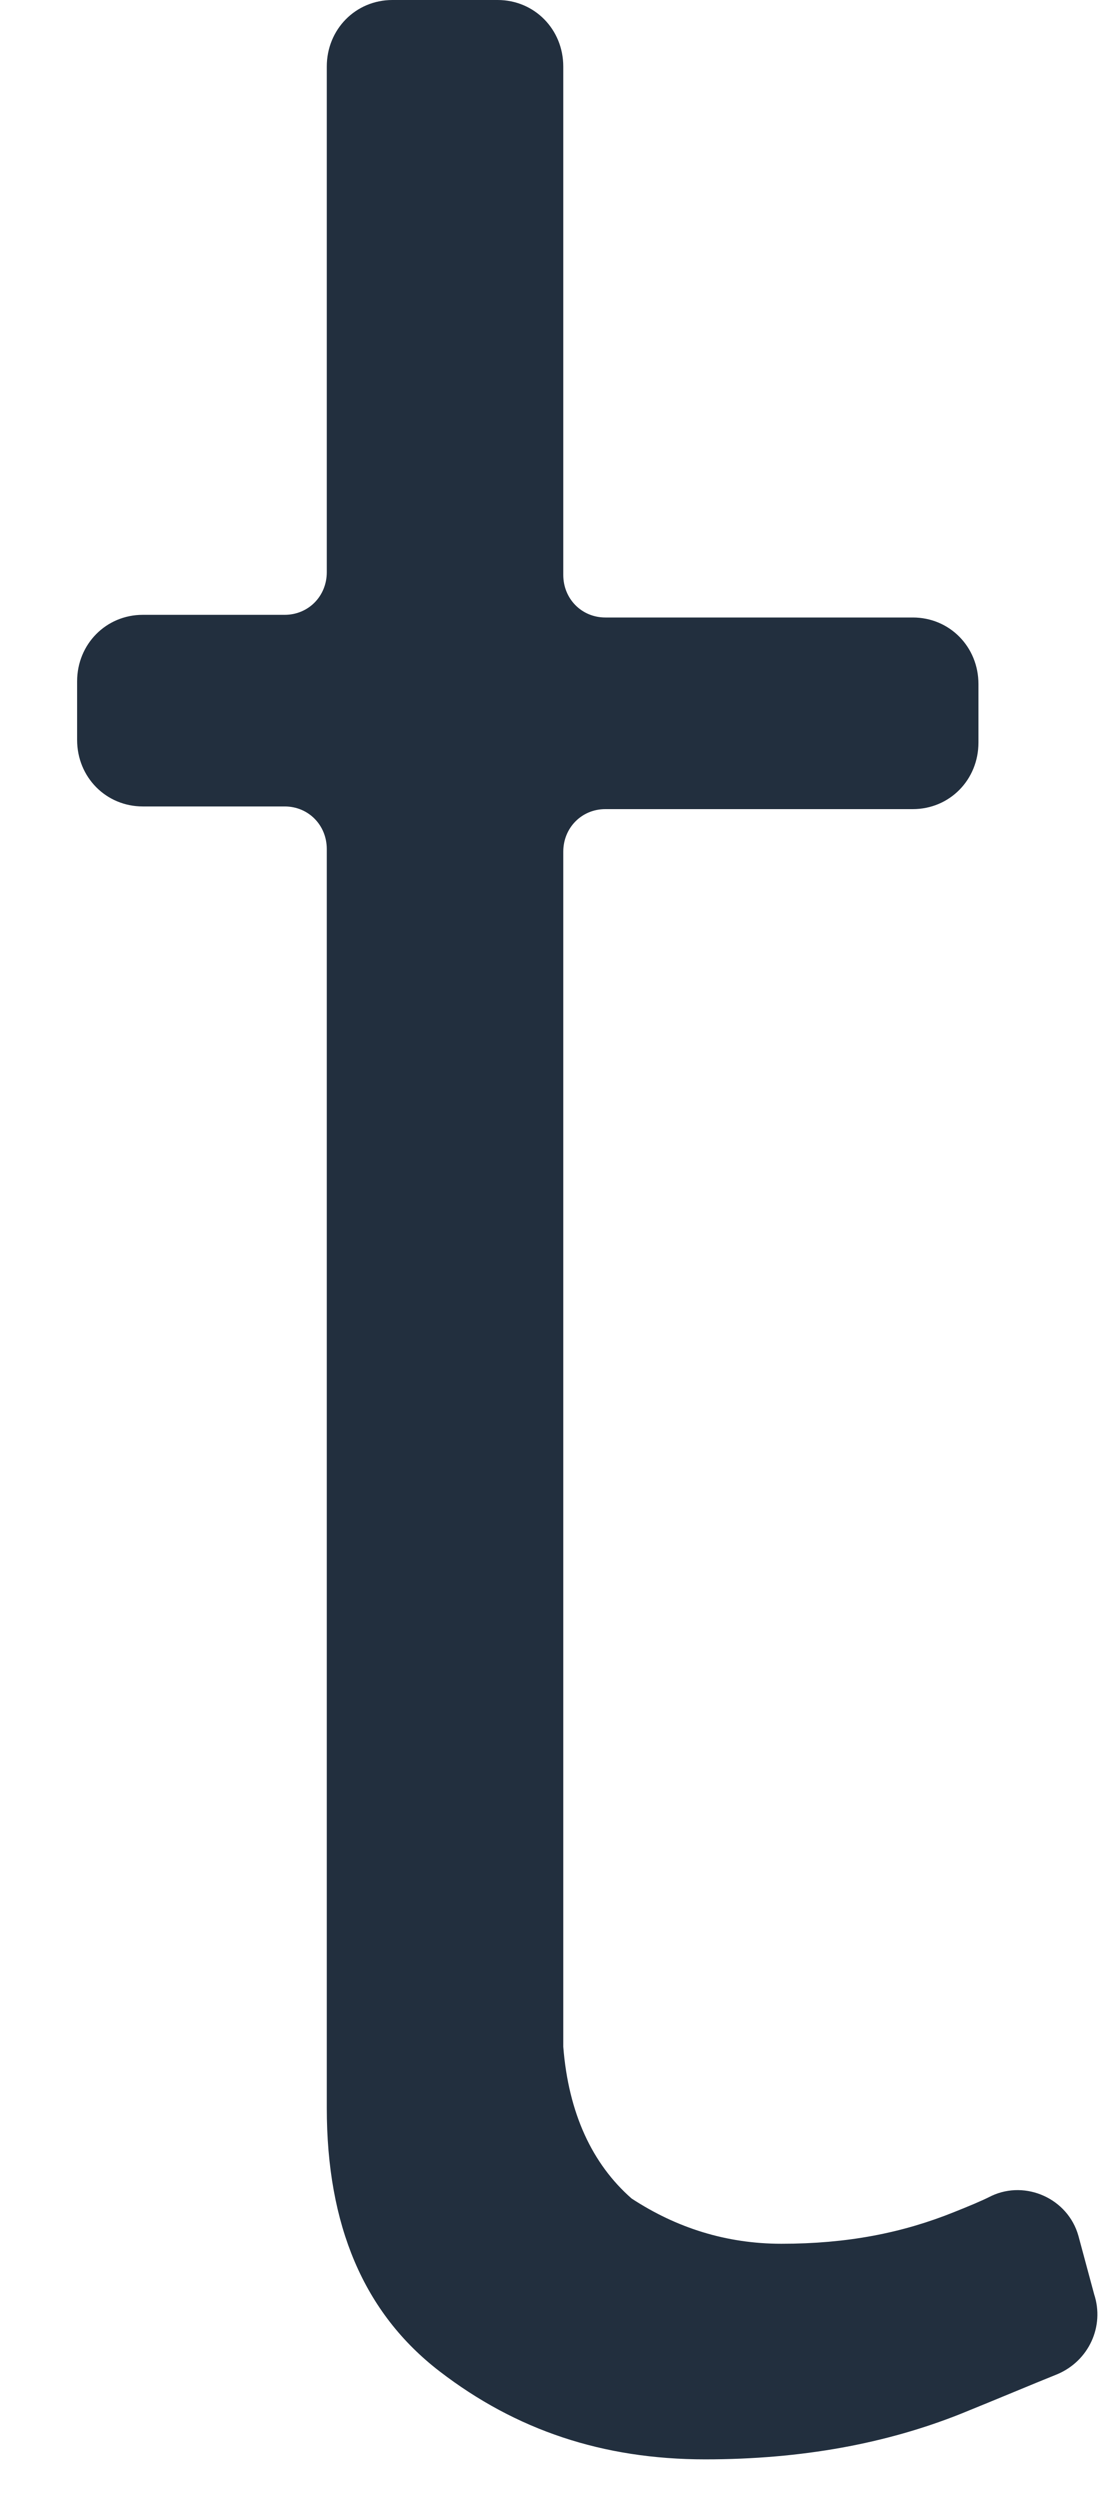 <svg width="13" height="29" viewBox="0 0 13 29" fill="none" xmlns="http://www.w3.org/2000/svg">
<path id="Vector" d="M12.7 26.614C12.822 26.985 12.639 27.386 12.273 27.541C11.967 27.664 11.601 27.819 11.144 28.004C10.29 28.343 9.314 28.529 8.185 28.529C6.996 28.529 5.989 28.189 5.105 27.51C4.22 26.831 3.793 25.812 3.793 24.453V9.849C3.793 9.571 3.579 9.355 3.305 9.355H1.658C1.231 9.355 0.895 9.016 0.895 8.583V7.904C0.895 7.472 1.231 7.132 1.658 7.132H3.305C3.579 7.132 3.793 6.916 3.793 6.638V0.772C3.793 0.34 4.128 0 4.555 0H5.776C6.203 0 6.538 0.34 6.538 0.772V6.669C6.538 6.947 6.752 7.163 7.026 7.163H10.595C11.022 7.163 11.357 7.503 11.357 7.935V8.614C11.357 9.046 11.022 9.386 10.595 9.386H7.026C6.752 9.386 6.538 9.602 6.538 9.88V23.743C6.599 24.515 6.874 25.102 7.331 25.503C7.85 25.843 8.429 26.028 9.07 26.028C9.832 26.028 10.473 25.904 11.083 25.657C11.235 25.596 11.388 25.534 11.51 25.472C11.906 25.287 12.395 25.503 12.517 25.935L12.7 26.614Z" fill="#222F3E"/>
</svg>
